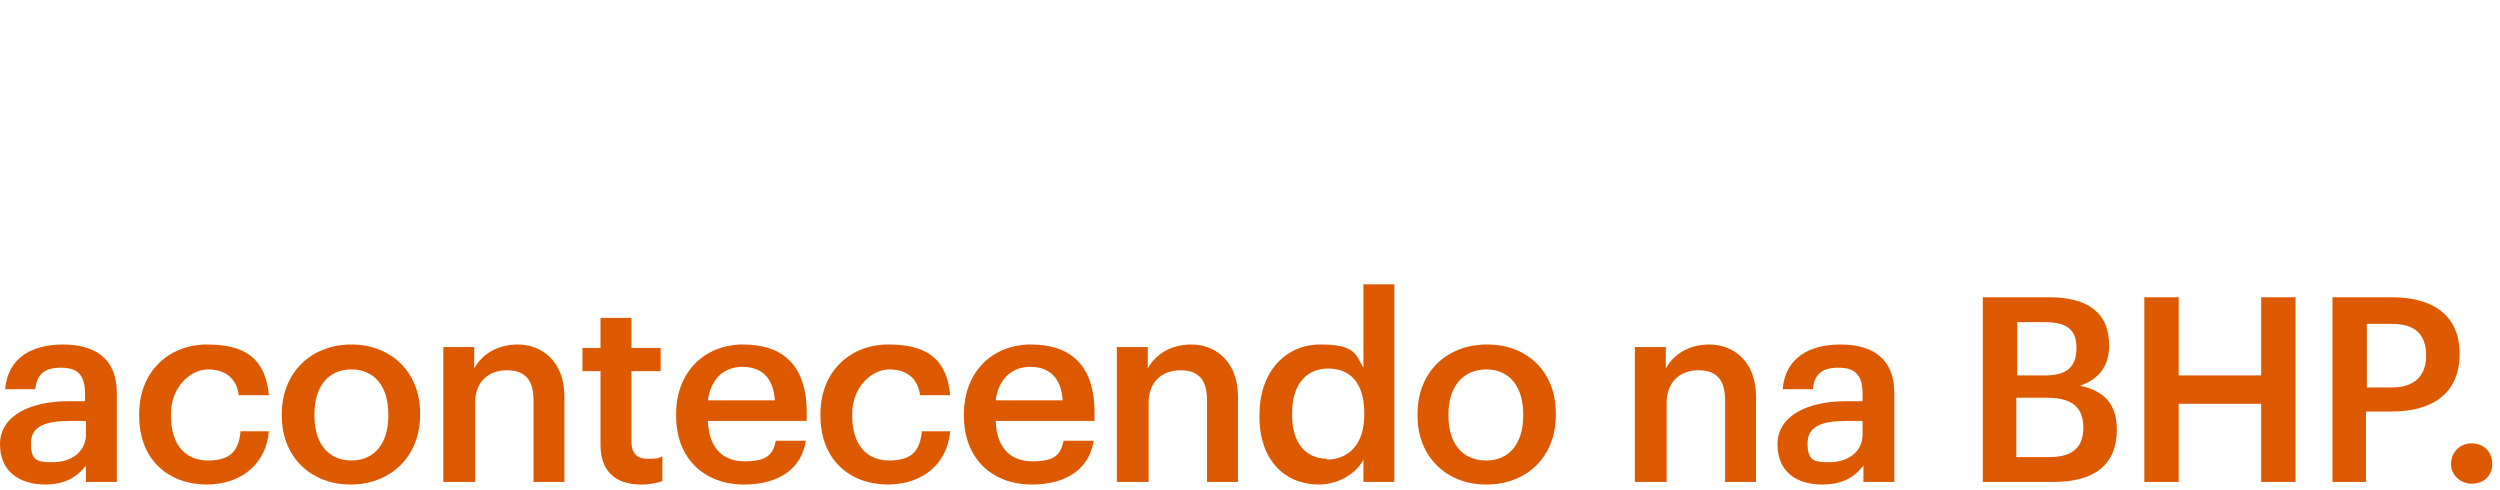 <?xml version="1.0" encoding="UTF-8"?>
<svg id="Layer_1" xmlns="http://www.w3.org/2000/svg" version="1.1" viewBox="0 0 291 57">
  <!-- Generator: Adobe Illustrator 29.8.1, SVG Export Plug-In . SVG Version: 2.1.1 Build 2)  -->
  <defs>
    <style>
      .st0 {
        fill: #dd5900;
      }
    </style>
  </defs>
  <path class="st0" d="M5.3,56.4C2.4,56.4,0,55,0,51.7s3.5-5,8-5h1.9v-.8c0-2.1-.7-3.1-2.8-3.1s-2.8.9-3,2.5H.6c.3-3.7,3.2-5.2,6.7-5.2s6.3,1.4,6.3,5.7v10.3h-3.6v-1.9c-1,1.3-2.4,2.2-4.8,2.2ZM6.1,53.8c2.2,0,3.9-1.2,3.9-3.2v-1.6h-1.9c-2.8,0-4.5.6-4.5,2.6s.7,2.2,2.5,2.2ZM24.1,56.4c-4.5,0-7.9-2.9-7.9-8v-.2c0-5,3.5-8.1,7.9-8.1s6.8,1.6,7.2,5.9h-3.5c-.3-2.1-1.7-3-3.6-3s-4.3,1.9-4.3,5.2v.2c0,3.4,1.7,5.2,4.3,5.2s3.6-1.1,3.8-3.4h3.3c-.3,3.6-3,6.2-7.3,6.2ZM40.9,53.6c2.7,0,4.3-2,4.3-5.2v-.2c0-3.2-1.6-5.2-4.3-5.2s-4.3,2-4.3,5.2v.2c0,3.2,1.6,5.2,4.3,5.2ZM40.8,56.4c-4.6,0-8-3.2-8-8v-.2c0-4.9,3.5-8.1,8.1-8.1s8,3.2,8,8v.2c0,4.9-3.5,8.1-8.1,8.1ZM51.6,56.1v-15.7h3.6v2.5c.8-1.5,2.5-2.8,5.1-2.8s5.4,1.8,5.4,6.1v9.9h-3.6v-9.5c0-2.4-1-3.5-3.1-3.5s-3.7,1.3-3.7,3.8v9.2h-3.6ZM74.6,56.4c-3.1,0-4.7-1.7-4.7-4.6v-8.6h-2.1v-2.7h2.1v-3.5h3.6v3.5h3.4v2.7h-3.4v8.2c0,1.4.7,2,1.8,2s1.3,0,1.8-.3v2.9c-.6.2-1.3.4-2.5.4ZM86.6,56.4c-4.6,0-7.9-3-7.9-8v-.2c0-4.9,3.3-8.1,7.8-8.1s7.4,2.3,7.4,7.9v1h-11.5c.1,3,1.6,4.7,4.3,4.7s3.3-.9,3.6-2.4h3.5c-.5,3.3-3.2,5.1-7.2,5.1ZM82.4,46.6h7.8c-.2-2.7-1.6-3.9-3.8-3.9s-3.7,1.5-4,3.9ZM103.4,56.4c-4.5,0-7.9-2.9-7.9-8v-.2c0-5,3.5-8.1,7.9-8.1s6.8,1.6,7.2,5.9h-3.5c-.3-2.1-1.7-3-3.6-3s-4.3,1.9-4.3,5.2v.2c0,3.4,1.7,5.2,4.3,5.2s3.6-1.1,3.8-3.4h3.3c-.3,3.6-3,6.2-7.3,6.2ZM120.1,56.4c-4.6,0-7.9-3-7.9-8v-.2c0-4.9,3.3-8.1,7.8-8.1s7.4,2.3,7.4,7.9v1h-11.5c.1,3,1.6,4.7,4.3,4.7s3.3-.9,3.6-2.4h3.5c-.5,3.3-3.2,5.1-7.2,5.1ZM115.9,46.6h7.8c-.2-2.7-1.6-3.9-3.8-3.9s-3.7,1.5-4,3.9ZM130,56.1v-15.7h3.6v2.5c.8-1.5,2.5-2.8,5.1-2.8s5.4,1.8,5.4,6.1v9.9h-3.6v-9.5c0-2.4-1-3.5-3.1-3.5s-3.7,1.3-3.7,3.8v9.2h-3.6ZM153.5,56.4c-3.9,0-6.9-2.8-6.9-7.9v-.2c0-5,3-8.2,7.1-8.2s4.1,1.2,5,2.7v-9.7h3.6v23h-3.6v-2.6c-.8,1.6-2.9,2.9-5.2,2.9ZM154.4,53.5c2.5,0,4.4-1.7,4.4-5.2v-.2c0-3.5-1.6-5.2-4.2-5.2s-4.2,1.9-4.2,5.2v.2c0,3.4,1.7,5.1,4.1,5.1ZM173,53.6c2.7,0,4.3-2,4.3-5.2v-.2c0-3.2-1.6-5.2-4.3-5.2s-4.4,2-4.4,5.2v.2c0,3.2,1.6,5.2,4.4,5.2ZM173,56.4c-4.6,0-8-3.2-8-8v-.2c0-4.9,3.4-8.1,8.1-8.1s8,3.2,8,8v.2c0,4.9-3.4,8.1-8.1,8.1ZM190.3,56.1v-15.7h3.6v2.5c.8-1.5,2.5-2.8,5.1-2.8s5.4,1.8,5.4,6.1v9.9h-3.6v-9.5c0-2.4-1-3.5-3.1-3.5s-3.7,1.3-3.7,3.8v9.2h-3.6ZM212.1,56.4c-2.9,0-5.2-1.4-5.2-4.7s3.5-5,8-5h1.9v-.8c0-2.1-.7-3.1-2.8-3.1s-2.8.9-3,2.5h-3.5c.3-3.7,3.2-5.2,6.7-5.2s6.3,1.4,6.3,5.7v10.3h-3.6v-1.9c-1,1.3-2.4,2.2-4.8,2.2ZM212.9,53.8c2.2,0,3.9-1.2,3.9-3.2v-1.6h-1.9c-2.8,0-4.5.6-4.5,2.6s.7,2.2,2.5,2.2ZM230.8,56.1v-21.5h7.7c4.4,0,7,1.7,7,5.6h0c0,2.2-1,3.9-3.4,4.7,2.9.6,4.3,2.2,4.3,5.1h0c0,4.1-2.6,6.1-7.4,6.1h-8.2ZM234.7,53.2h3.9c2.7,0,3.9-1.2,3.9-3.4h0c0-2.3-1.2-3.5-4.2-3.5h-3.6v6.9ZM234.7,43.7h3.3c2.6,0,3.7-1,3.7-3.2h0c0-2.2-1.2-3-3.7-3h-3.2v6.2ZM249.6,56.1v-21.5h4v9.1h9.6v-9.1h4v21.5h-4v-9.1h-9.6v9.1h-4ZM271.5,56.1v-21.5h6.9c4.8,0,7.9,2.1,7.9,6.6h0c0,4.7-3.3,6.7-7.9,6.7h-3v8.2h-4ZM275.5,45.1h2.9c2.6,0,4-1.3,4-3.7h0c0-2.7-1.5-3.7-4-3.7h-2.9v7.3ZM287.7,56.3c-1.3,0-2.4-1-2.4-2.3s1-2.4,2.4-2.4,2.4,1,2.4,2.4-1,2.3-2.4,2.3Z"/>
</svg>